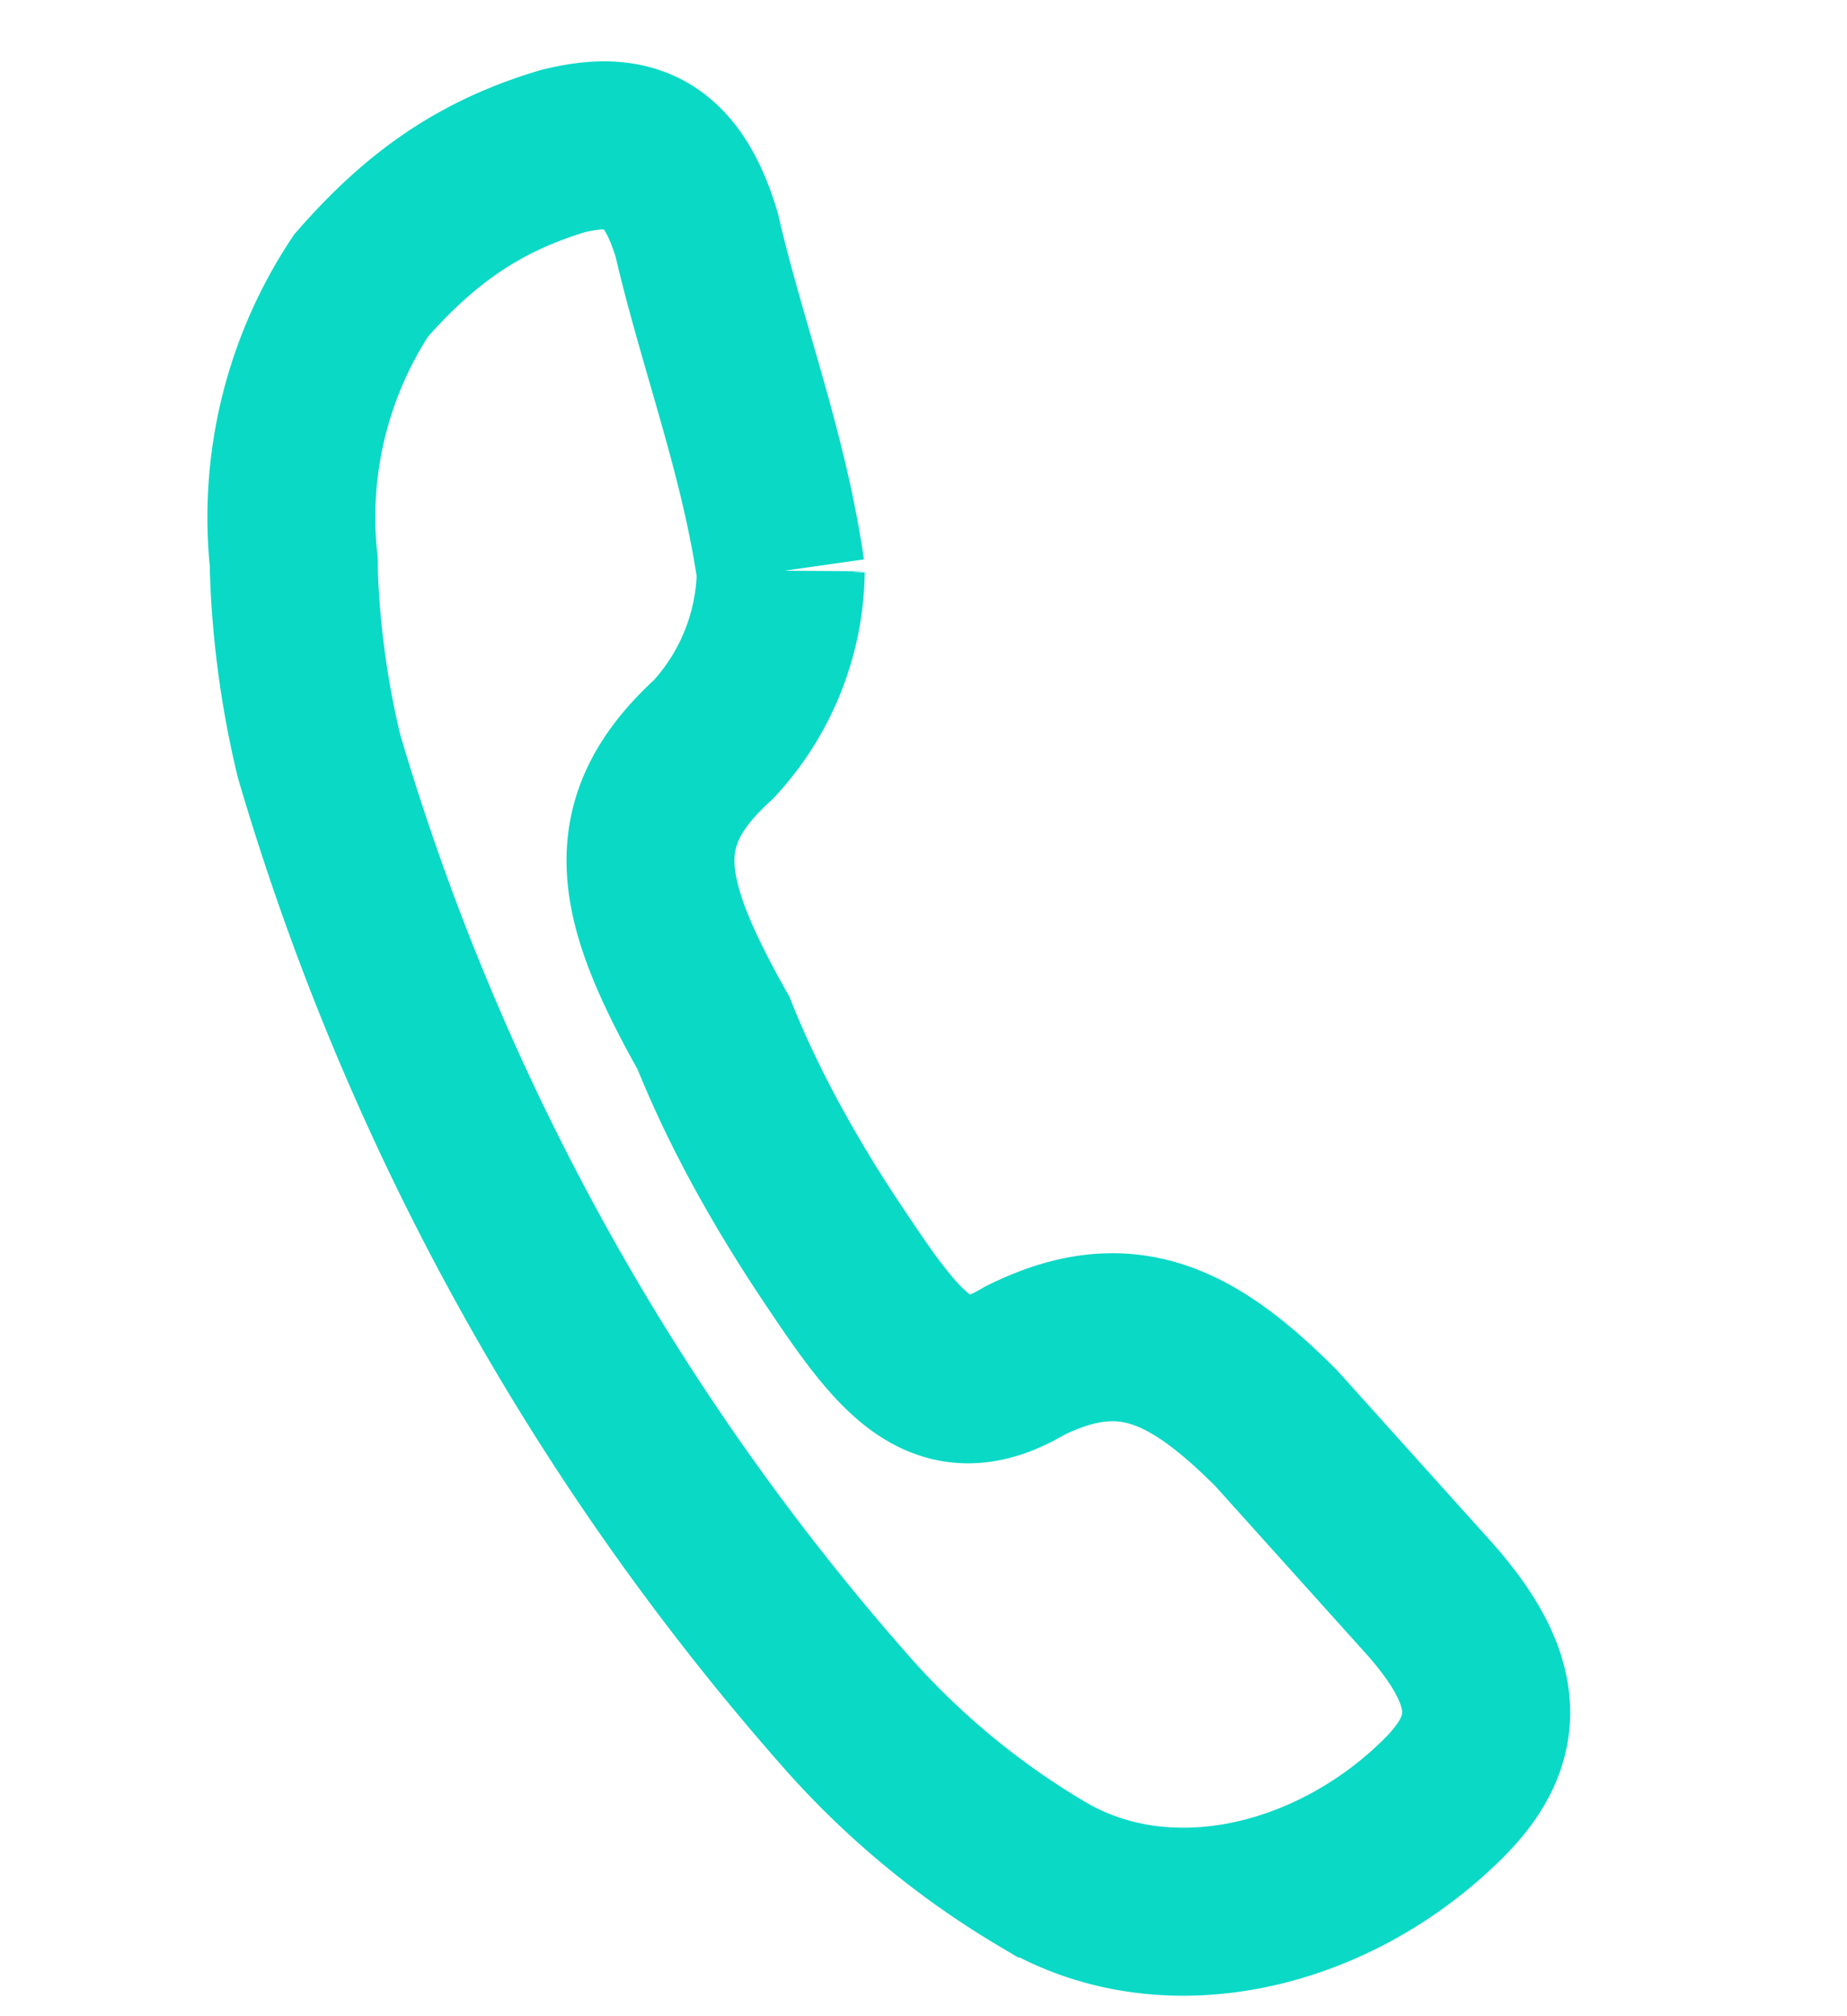 <svg width="22" height="24" fill="none" xmlns="http://www.w3.org/2000/svg"><path d="M3.5 6.7a5 5 0 01.8-3.3c.7-.8 1.4-1.3 2.4-1.6.8-.2 1.3 0 1.6 1 .3 1.3.8 2.6 1 4a3 3 0 01-.8 2c-1.1 1-.9 1.9 0 3.5.2.5.6 1.4 1.4 2.6.8 1.2 1.3 1.9 2.3 1.3 1.2-.6 2-.2 3 .8l1.8 2c.9 1 .9 1.7.2 2.4-1.3 1.3-3.3 1.8-4.8.9a9.7 9.7 0 01-2.3-1.9A30 30 0 013.8 9a11 11 0 01-.3-2.2z" stroke="#0AD9C6" stroke-width="2" stroke-miterlimit="10"/></svg>